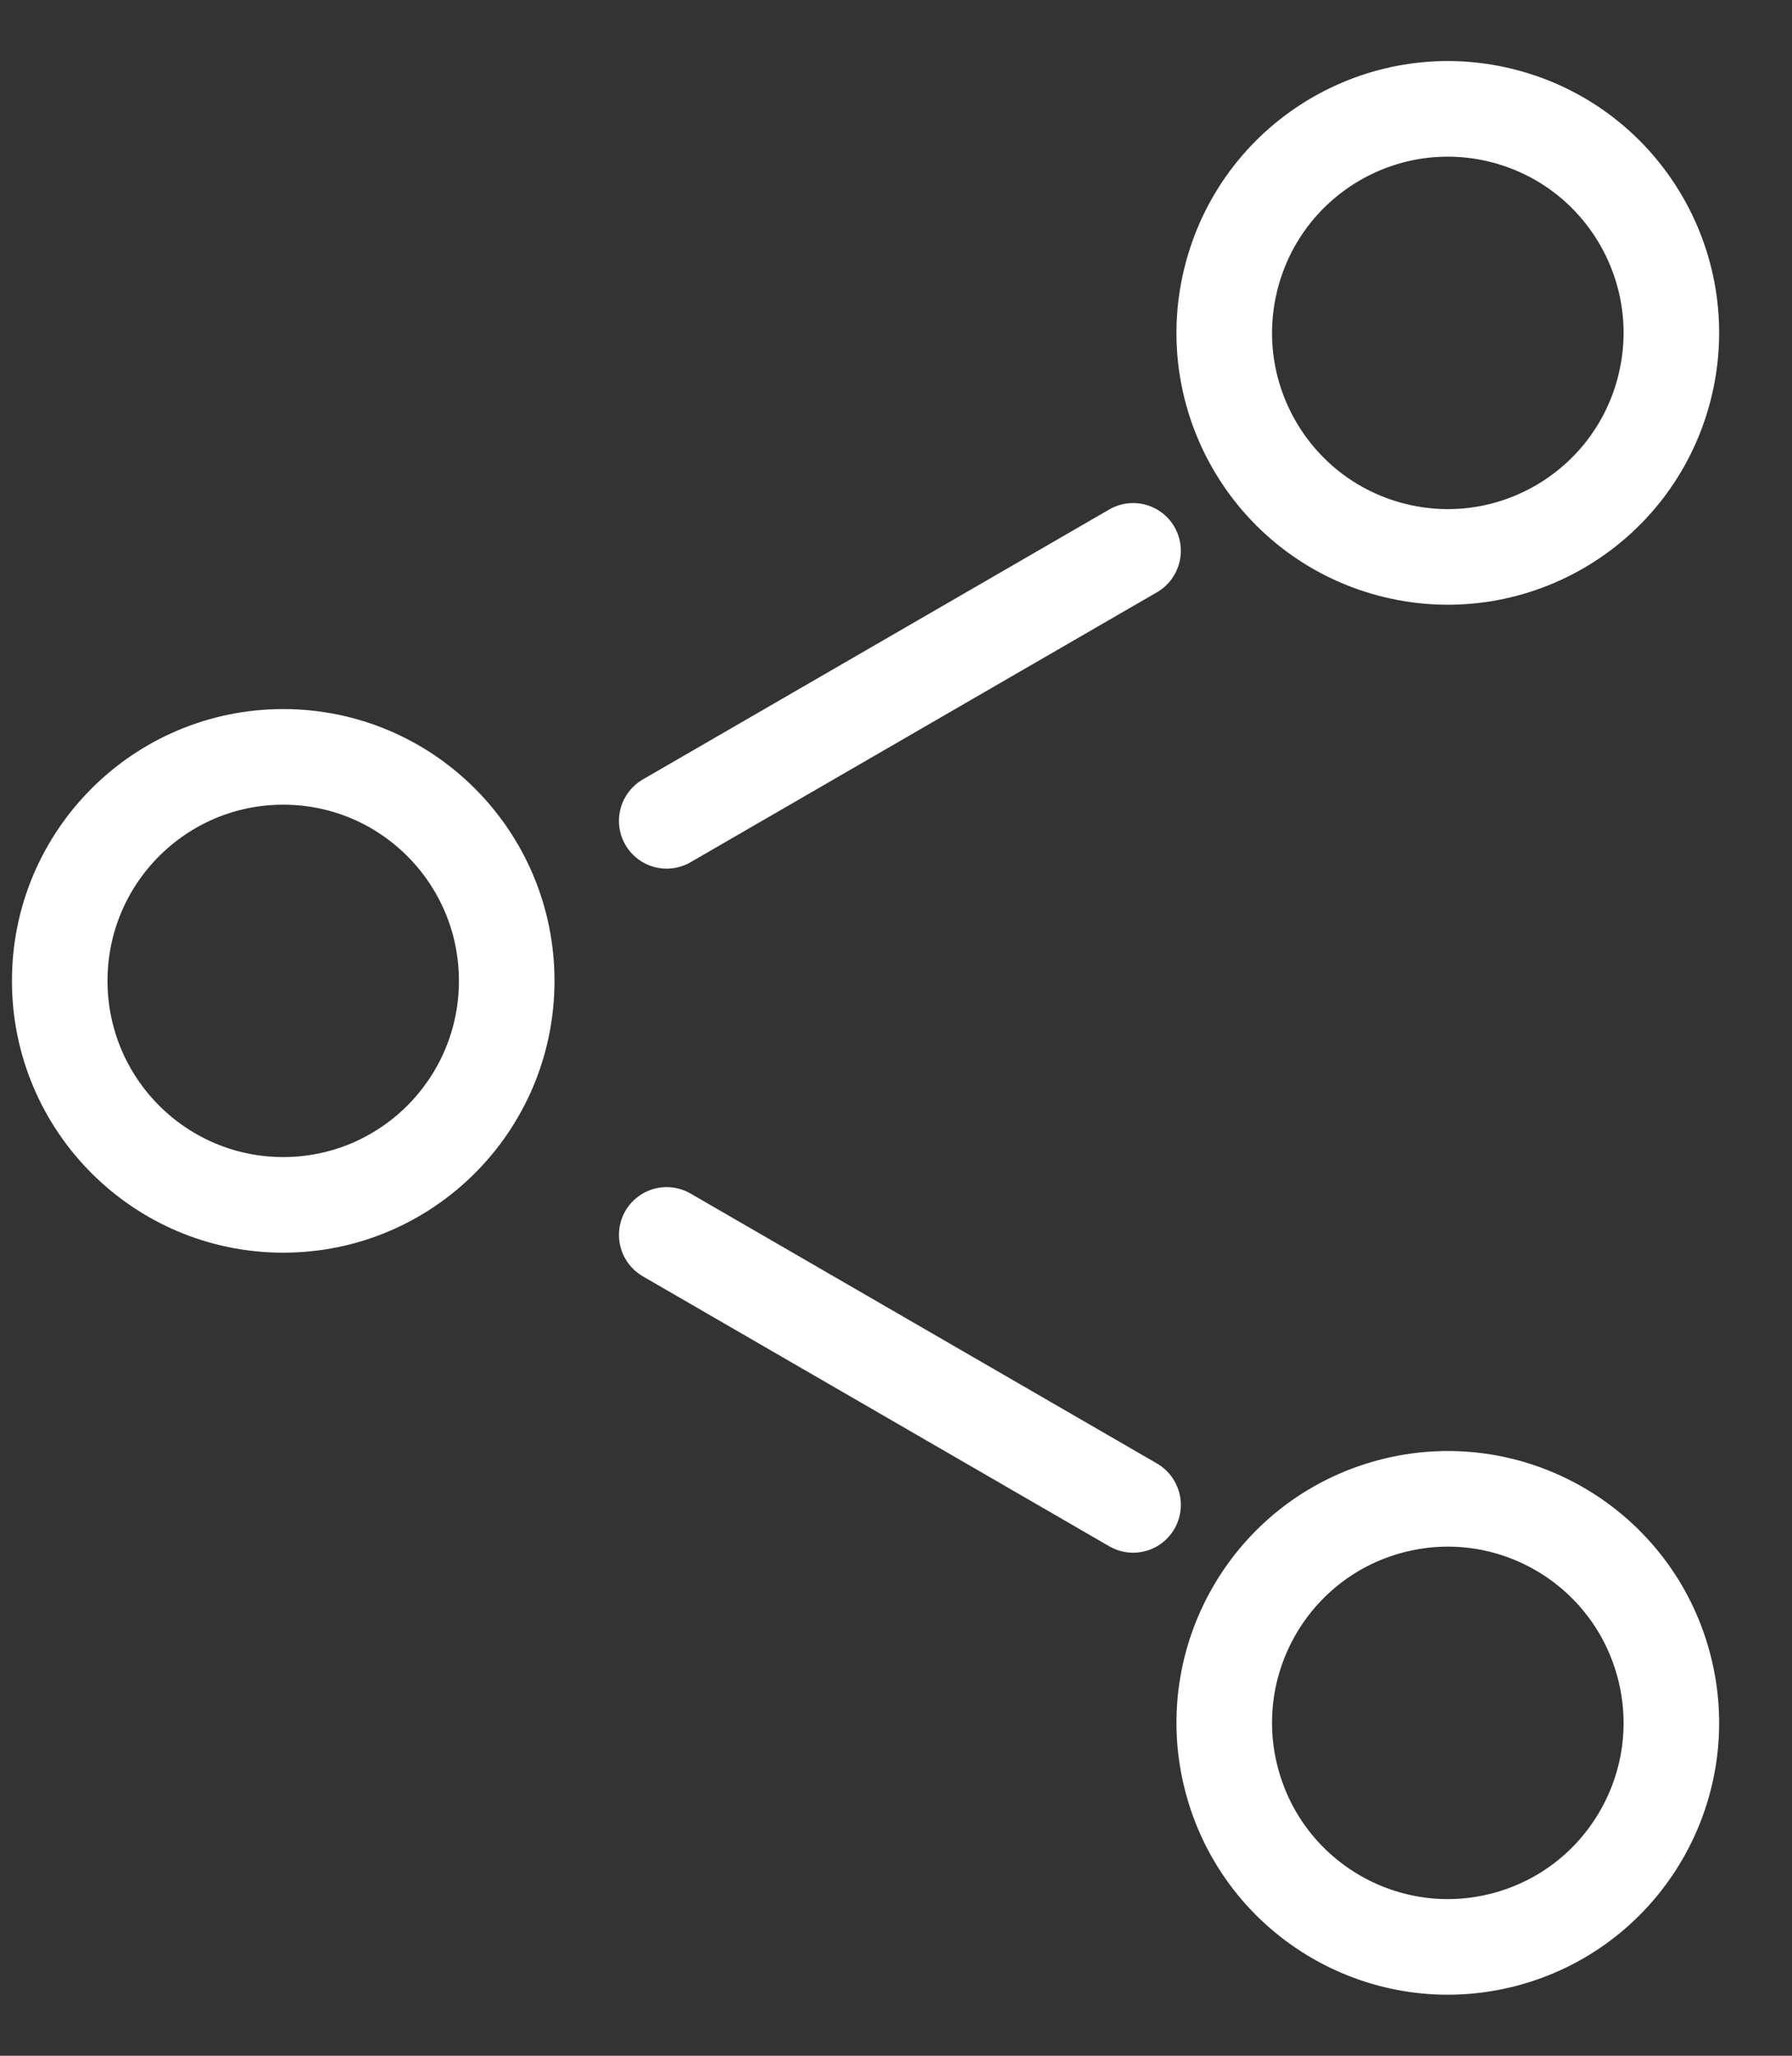<svg width="75" height="86" viewBox="0 0 75 86" fill="none" xmlns="http://www.w3.org/2000/svg">
<rect x="0" y="0" width="75" height="86" fill="#333333" stroke="none"/>
<path d="M69.63 16.351C68.291 21.352 63.16 24.316 58.173 22.977C53.185 21.639 50.221 16.503 51.559 11.502C52.898 6.5 58.029 3.537 63.016 4.875C68.004 6.213 70.968 11.35 69.63 16.351Z" stroke="white" stroke-width="4"/>
<path d="M69.63 69.649C68.291 64.648 63.16 61.684 58.173 63.023C53.185 64.361 50.221 69.497 51.559 74.498C52.898 79.5 58.029 82.463 63.016 81.125C68.004 79.787 70.968 74.65 69.63 69.649Z" stroke="white" stroke-width="4"/>
<path d="M21.207 41.033C21.207 46.212 17.017 50.404 11.854 50.404C6.691 50.404 2.5 46.212 2.5 41.033C2.5 35.855 6.691 31.663 11.854 31.663C17.017 31.663 21.207 35.855 21.207 41.033Z" stroke="white" stroke-width="4"/>
<line x1="2" y1="-2" x2="24.538" y2="-2" transform="matrix(-0.866 0.501 -0.499 -0.866 48.156 20.312)" stroke="white" stroke-width="4" stroke-linecap="round"/>
<line x1="2" y1="-2" x2="24.538" y2="-2" transform="matrix(-0.866 -0.501 -0.499 0.866 48.156 65.688)" stroke="white" stroke-width="4" stroke-linecap="round"/>
</svg>
